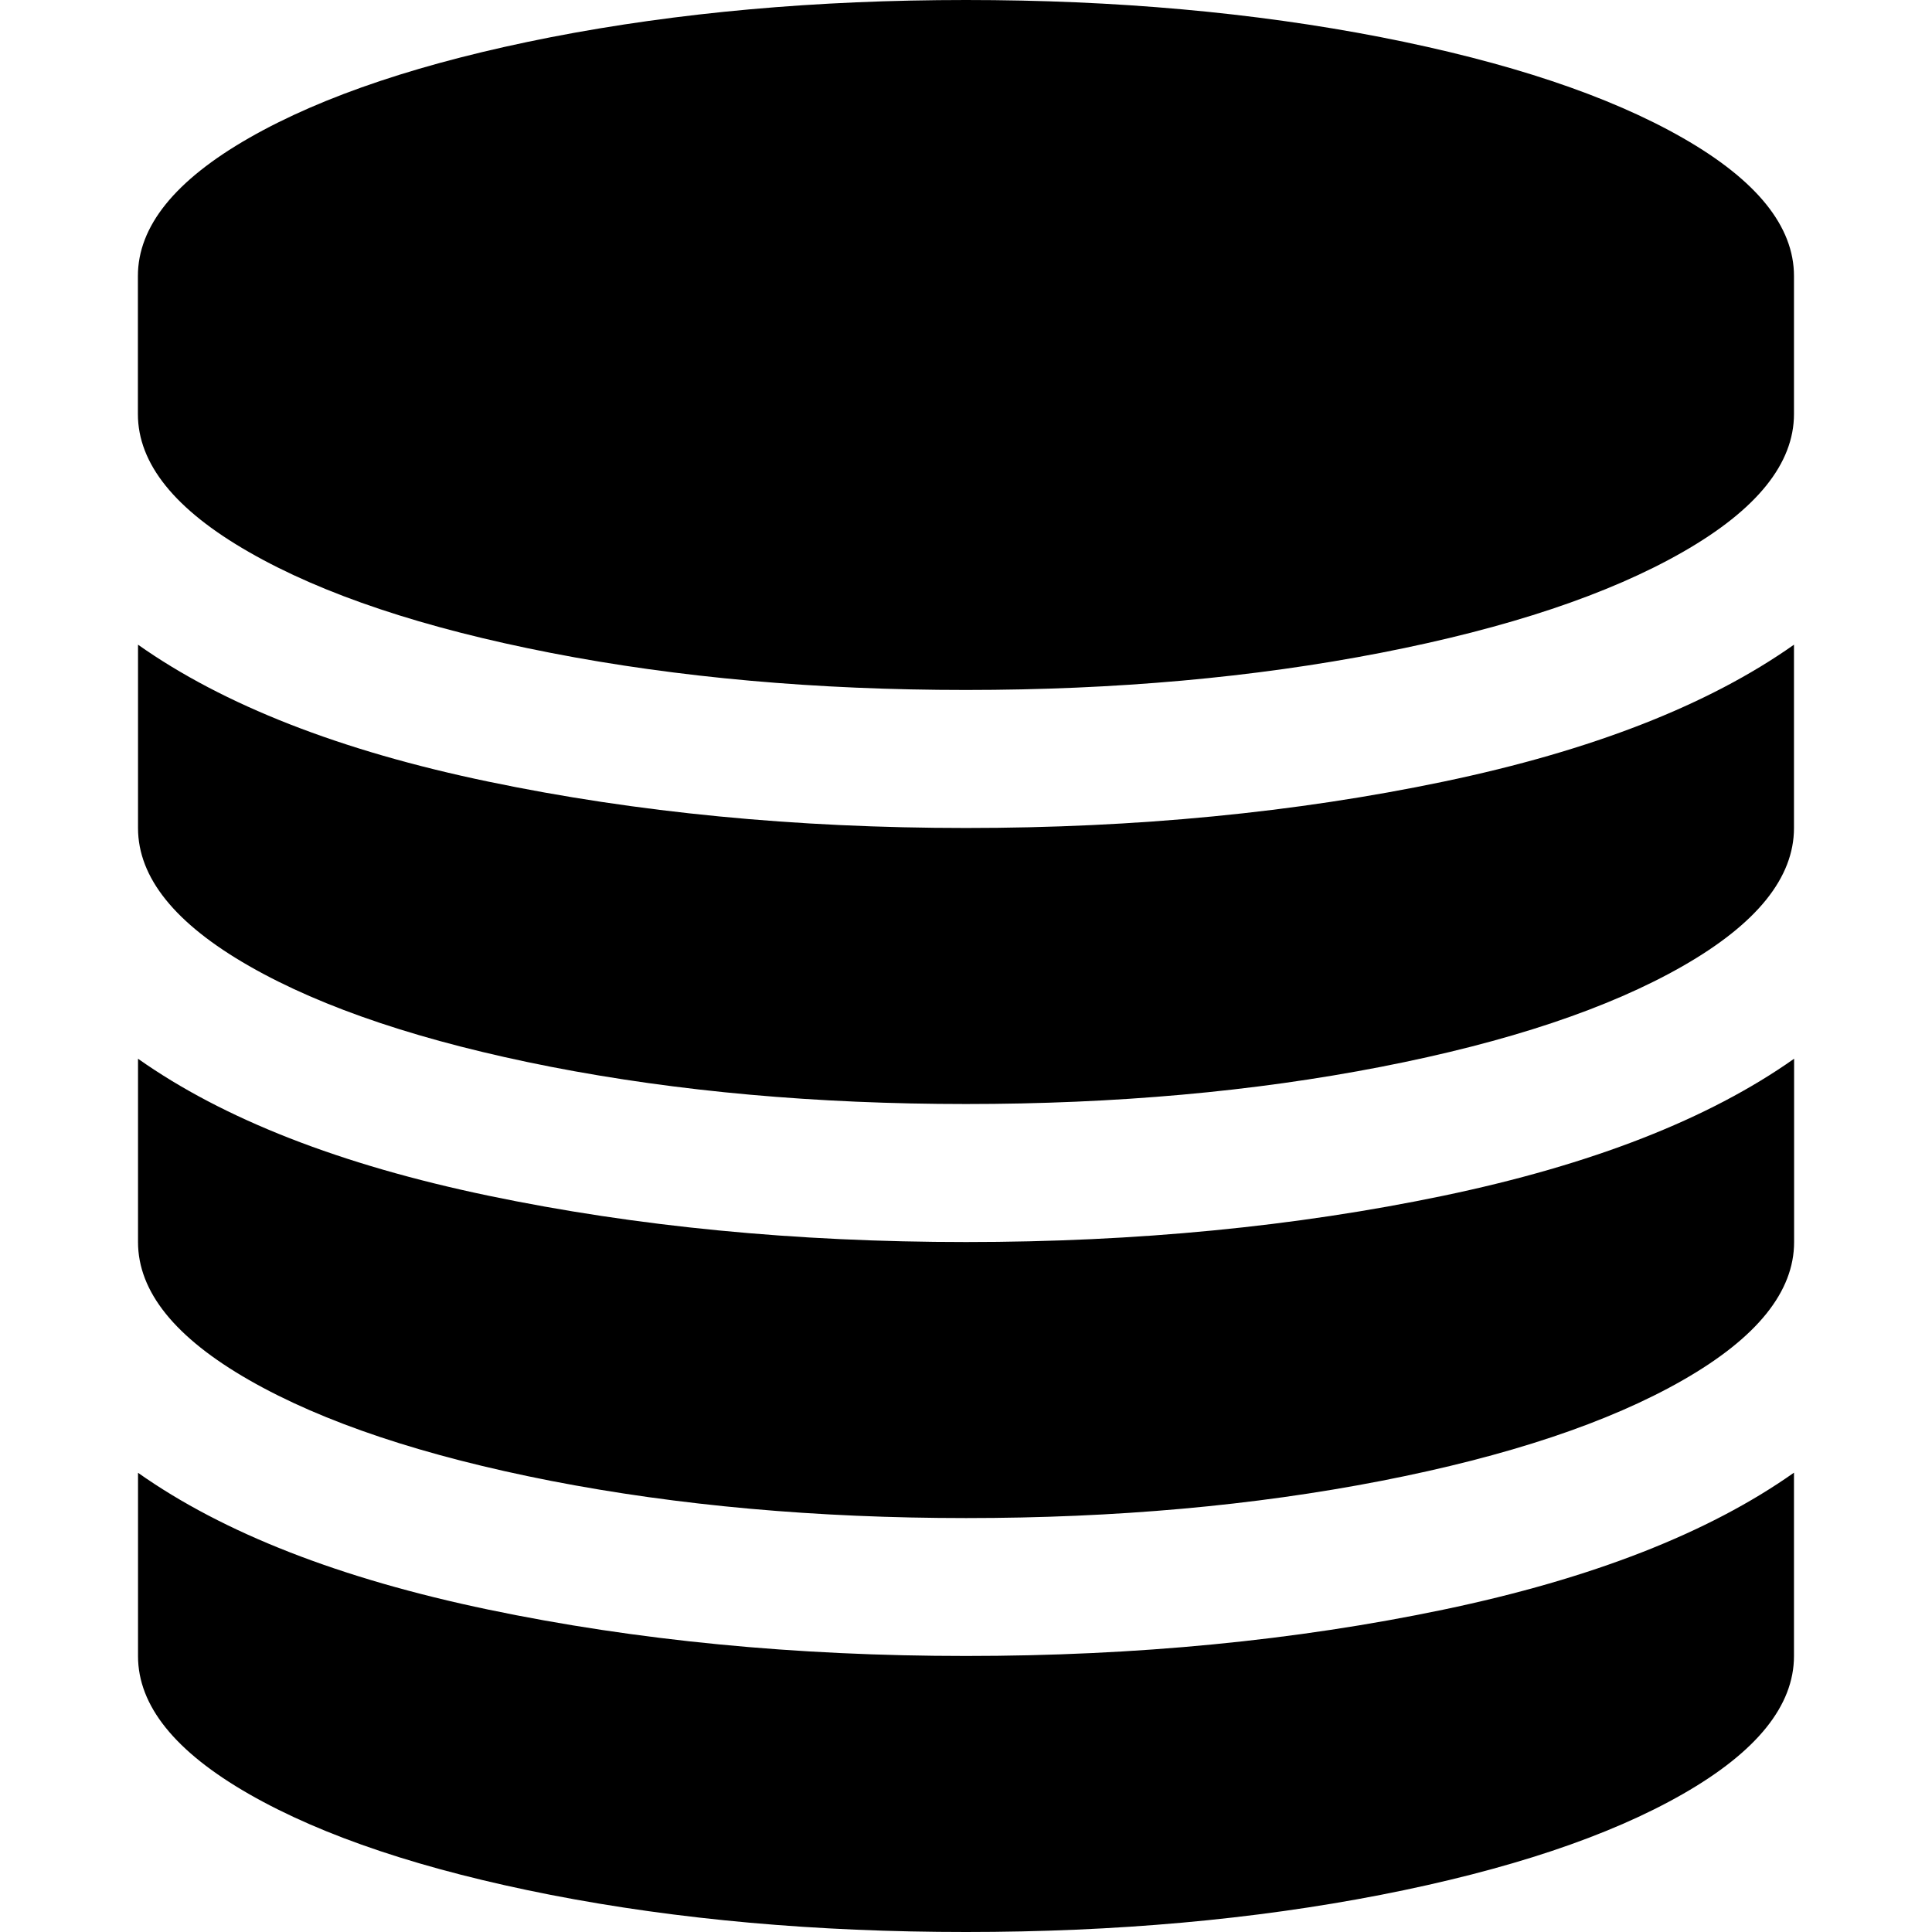 <?xml version="1.0" standalone="no"?><!DOCTYPE svg PUBLIC "-//W3C//DTD SVG 1.1//EN" "http://www.w3.org/Graphics/SVG/1.1/DTD/svg11.dtd"><svg t="1557742028321" class="icon" style="" viewBox="0 0 1024 1024" version="1.1" xmlns="http://www.w3.org/2000/svg" p-id="4931" xmlns:xlink="http://www.w3.org/1999/xlink" width="200" height="200"><defs><style type="text/css"></style></defs><path d="M131.968 73.152c-39.232 22.464-58.88 46.848-58.88 73.152l0 73.152c0 26.304 19.648 50.688 58.88 73.152 39.232 22.528 92.608 40.32 160 53.44C359.424 359.168 432.768 365.696 512 365.696c79.232 0 152.576-6.592 219.968-19.712 67.392-13.12 120.768-30.976 160-53.44 39.232-22.464 58.88-46.848 58.88-73.152L950.848 146.304c0-26.304-19.648-50.688-58.88-73.152-39.232-22.464-92.608-40.256-160-53.44C664.576 6.592 591.232 0 512 0 432.768 0 359.424 6.592 291.968 19.712 224.576 32.896 171.2 50.688 131.968 73.152M73.152 561.152l0 97.152c0 26.304 19.648 50.688 58.88 73.152 39.232 22.464 92.608 40.256 160 53.44 67.456 13.12 140.8 19.712 220.032 19.712 79.232 0 152.576-6.592 219.968-19.712 67.392-13.12 120.768-30.976 160-53.44 39.232-22.464 58.88-46.848 58.88-73.152L950.912 561.152c-45.312 32-107.264 56.192-185.728 72.576C686.656 650.112 602.304 658.304 512 658.304c-90.304 0-174.656-8.192-253.184-24.576C180.352 617.344 118.464 593.152 73.152 561.152M73.152 780.608l0 97.152c0 26.304 19.648 50.688 58.88 73.152 39.232 22.464 92.608 40.256 160 53.44C359.424 1017.472 432.768 1024 512 1024c79.232 0 152.576-6.592 219.968-19.712 67.392-13.184 120.768-30.976 160-53.44 39.232-22.464 58.88-46.848 58.88-73.152l0-97.152c-45.312 32-107.264 56.192-185.728 72.576C686.656 869.504 602.304 877.696 512 877.696c-90.304 0-174.656-8.192-253.184-24.576C180.352 836.736 118.464 812.608 73.152 780.608M73.152 341.696l0 97.152c0 26.304 19.648 50.688 58.88 73.152 39.232 22.464 92.608 40.256 160 53.44C359.424 578.56 432.768 585.152 512 585.152c79.232 0 152.576-6.592 219.968-19.712 67.392-13.12 120.768-30.976 160-53.44 39.232-22.464 58.88-46.848 58.88-73.152L950.848 341.696c-45.312 32-107.264 56.192-185.728 72.576C686.656 430.656 602.304 438.848 512 438.848c-90.304 0-174.656-8.192-253.184-24.576C180.352 397.952 118.464 373.696 73.152 341.696" p-id="4932"></path></svg>